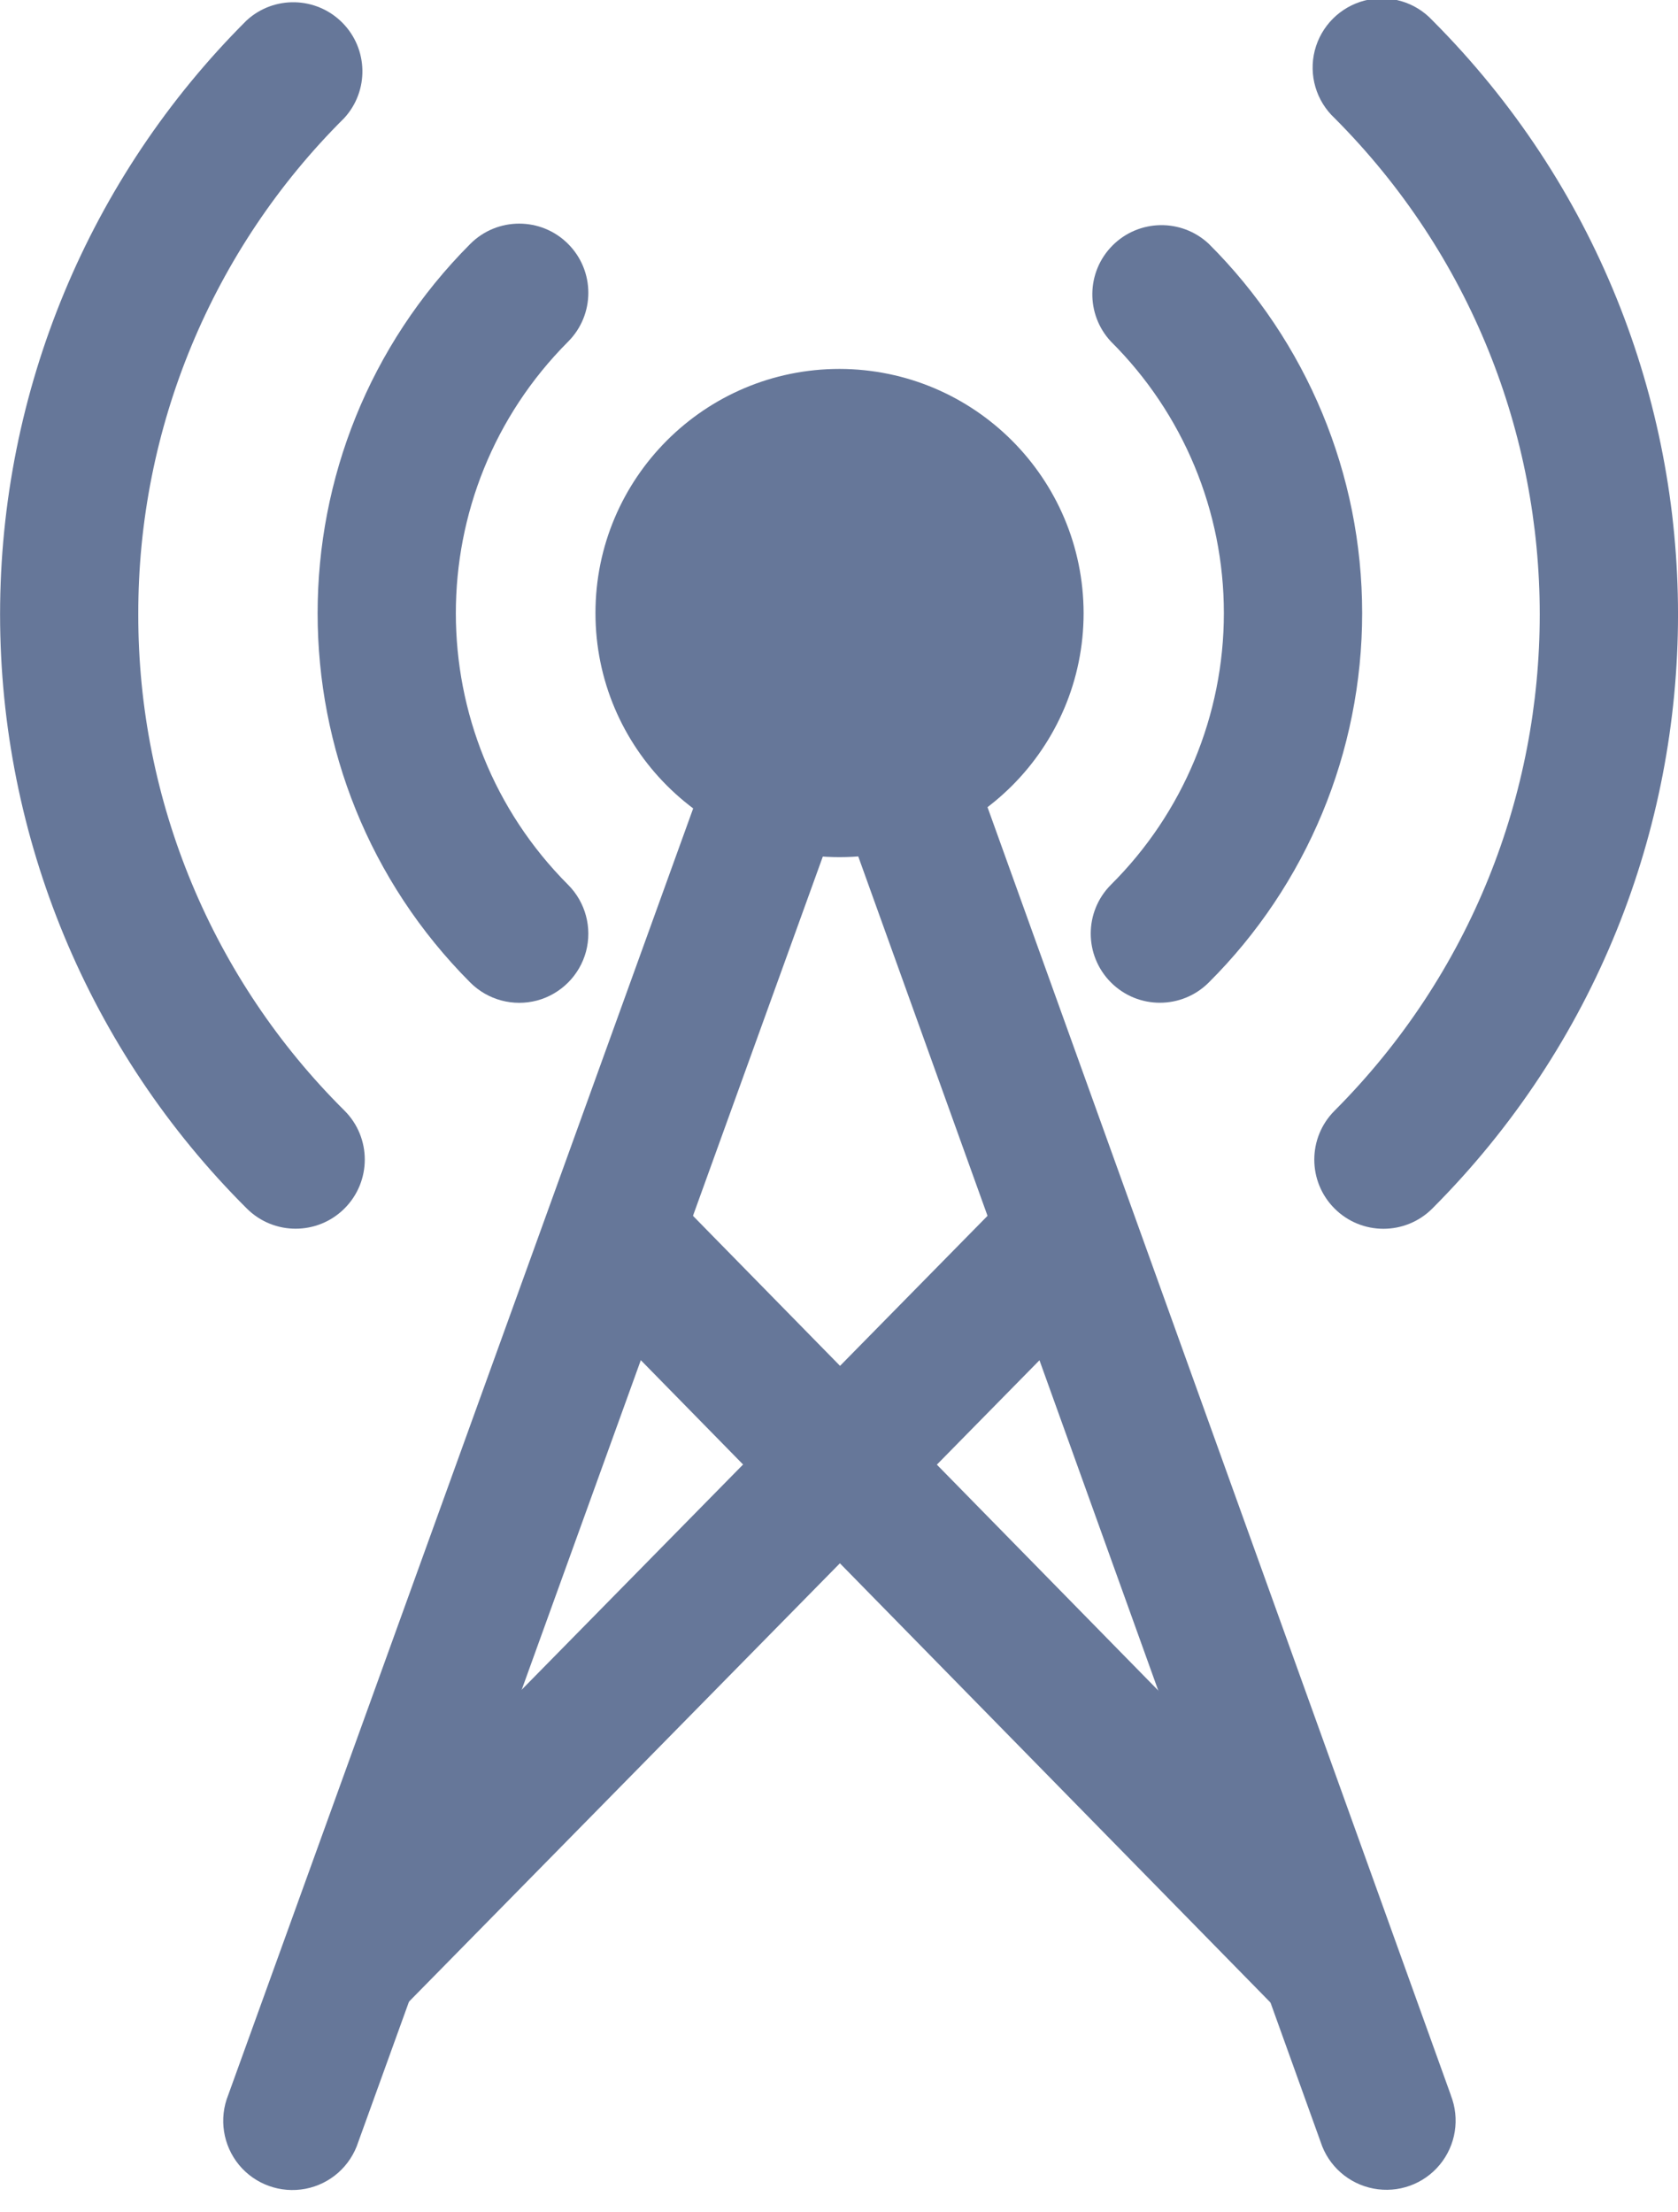 <?xml version="1.0" encoding="UTF-8"?>
<svg width="22px" height="29px" viewBox="0 0 22 29" version="1.1" xmlns="http://www.w3.org/2000/svg" xmlns:xlink="http://www.w3.org/1999/xlink">
    <!-- Generator: Sketch 63.1 (92452) - https://sketch.com -->
    <title>icon_base</title>
    <desc>Created with Sketch.</desc>
    <g id="页面-1" stroke="none" stroke-width="1" fill="none" fill-rule="evenodd">
        <g id="00-数据概览" transform="translate(-29, -376)" fill="#667799" fill-rule="nonzero">
            <g id="icon_base" transform="translate(29, 375)">
                <path d="M11.007,5.836 C9.24,5.836 7.807,7.269 7.807,9.036 C7.807,10.803 9.24,12.236 11.007,12.236 C12.774,12.236 14.207,10.803 14.207,9.036 C14.203,7.27 12.773,5.84 11.007,5.836 Z" id="路径_139-path"></path>
                <path d="M7.448,5.479 C7.802,5.125 7.802,4.551 7.448,4.197 C7.094,3.843 6.52,3.843 6.166,4.197 C3.497,6.873 3.497,11.204 6.166,13.88 C6.395,14.109 6.729,14.198 7.042,14.115 C7.354,14.031 7.599,13.786 7.683,13.474 C7.766,13.161 7.677,12.827 7.448,12.598 C5.486,10.631 5.486,7.446 7.448,5.479 L7.448,5.479 Z" id="路径_140"></path>
                <path d="M15.848,4.196 C15.491,3.862 14.933,3.871 14.587,4.217 C14.241,4.563 14.232,5.121 14.566,5.478 C15.513,6.42 16.046,7.701 16.046,9.037 C16.046,10.374 15.513,11.655 14.566,12.597 C14.212,12.951 14.212,13.525 14.566,13.879 C14.92,14.233 15.494,14.233 15.848,13.879 C17.135,12.597 17.859,10.854 17.859,9.037 C17.859,7.221 17.135,5.478 15.848,4.196 L15.848,4.196 Z" id="路径_141"></path>
                <path d="M1.813,9.054 C1.808,6.612 2.78,4.269 4.513,2.548 C4.841,2.191 4.829,1.639 4.487,1.296 C4.145,0.953 3.593,0.939 3.235,1.266 C1.164,3.329 0.001,6.131 0.001,9.053 C0.001,11.976 1.164,14.778 3.235,16.841 C3.589,17.195 4.163,17.195 4.517,16.841 C4.871,16.487 4.871,15.913 4.517,15.559 C2.783,13.839 1.809,11.496 1.813,9.054 L1.813,9.054 Z" id="路径_142"></path>
                <path d="M18.779,1.266 C18.553,1.024 18.213,0.925 17.892,1.007 C17.571,1.09 17.321,1.34 17.238,1.661 C17.156,1.982 17.255,2.322 17.497,2.548 C21.084,6.144 21.084,11.964 17.497,15.56 C17.143,15.914 17.143,16.488 17.497,16.842 C17.851,17.196 18.425,17.196 18.779,16.842 C23.074,12.538 23.074,5.57 18.779,1.266 L18.779,1.266 Z" id="路径_143"></path>
                <rect id="矩形_1" transform="translate(12.74, 21.961) rotate(-44.433) translate(-12.74, -21.961) " x="11.834" y="15.252" width="1.813" height="13.419"></rect>
                <rect id="矩形_2" transform="translate(9.283, 21.957) rotate(-45.486) translate(-9.283, -21.957) " x="2.563" y="21.051" width="13.44" height="1.813"></rect>
                <path d="M19.022,28.465 L12.705,10.908 C12.525,10.452 12.015,10.222 11.554,10.388 C11.093,10.554 10.847,11.056 10.999,11.522 L17.315,29.079 C17.417,29.394 17.683,29.627 18.008,29.689 C18.332,29.751 18.665,29.632 18.876,29.377 C19.087,29.122 19.143,28.773 19.021,28.465 L19.022,28.465 Z" id="路径_144"></path>
                <path d="M10.499,10.361 C10.028,10.192 9.509,10.435 9.338,10.906 L2.992,28.463 C2.868,28.771 2.923,29.122 3.133,29.378 C3.344,29.634 3.678,29.754 4.004,29.692 C4.33,29.63 4.595,29.395 4.697,29.079 L11.043,11.522 C11.125,11.296 11.114,11.047 11.012,10.829 C10.91,10.611 10.725,10.443 10.499,10.361 L10.499,10.361 Z" id="路径_145"></path>
            </g>
        </g>
    </g>
</svg>